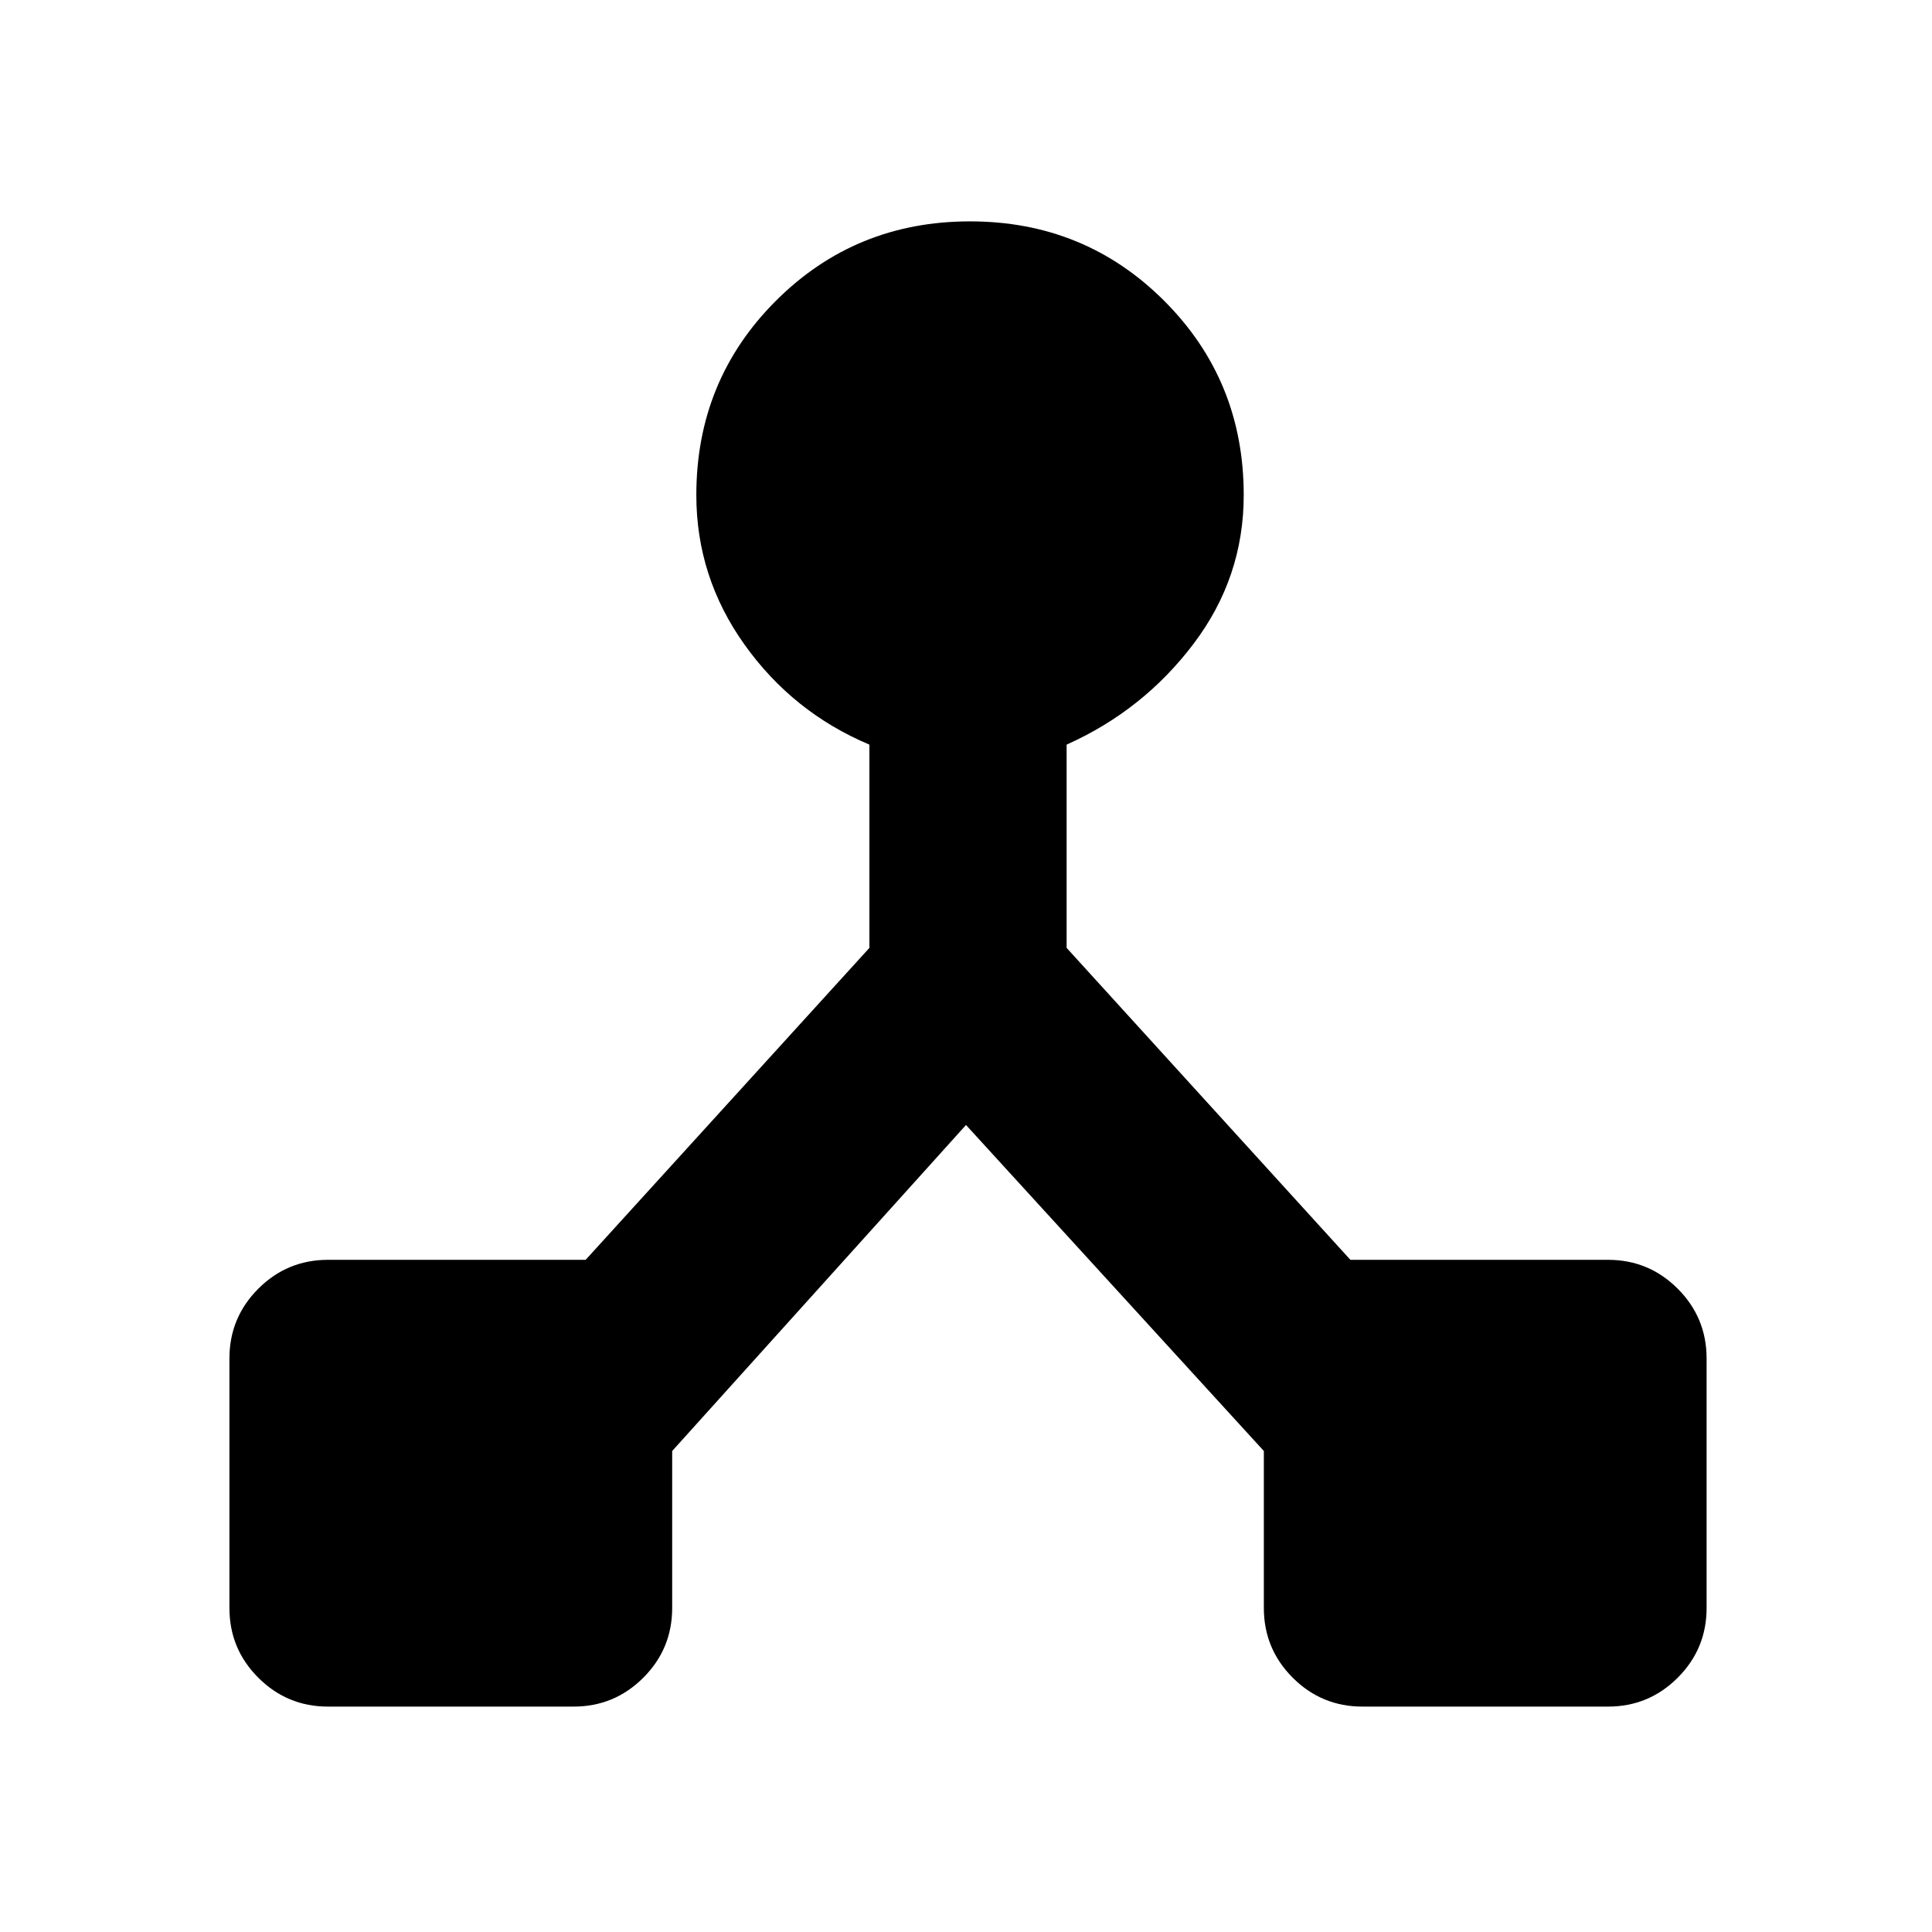 <svg xmlns="http://www.w3.org/2000/svg" height="20" viewBox="0 -960 960 960" width="20"><path d="M114-161v-124q0-20.3 14.35-34.65Q142.7-334 163-334h128l141-155v-101q-38-16-62-49.62-24-33.61-24-74.38 0-57 39.5-96.5T482-850q57 0 96.5 39.5T618-714q0 41-25 74t-63 50v101l141 155h128q20.3 0 34.65 14.35Q848-305.3 848-285v124q0 20.3-14.35 34.65Q819.3-112 799-112H677q-20.3 0-34.65-14.35Q628-140.7 628-161v-78L480-401 334-239v78q0 20.3-14.35 34.65Q305.3-112 285-112H163q-20.3 0-34.65-14.35Q114-140.7 114-161Z"/></svg>